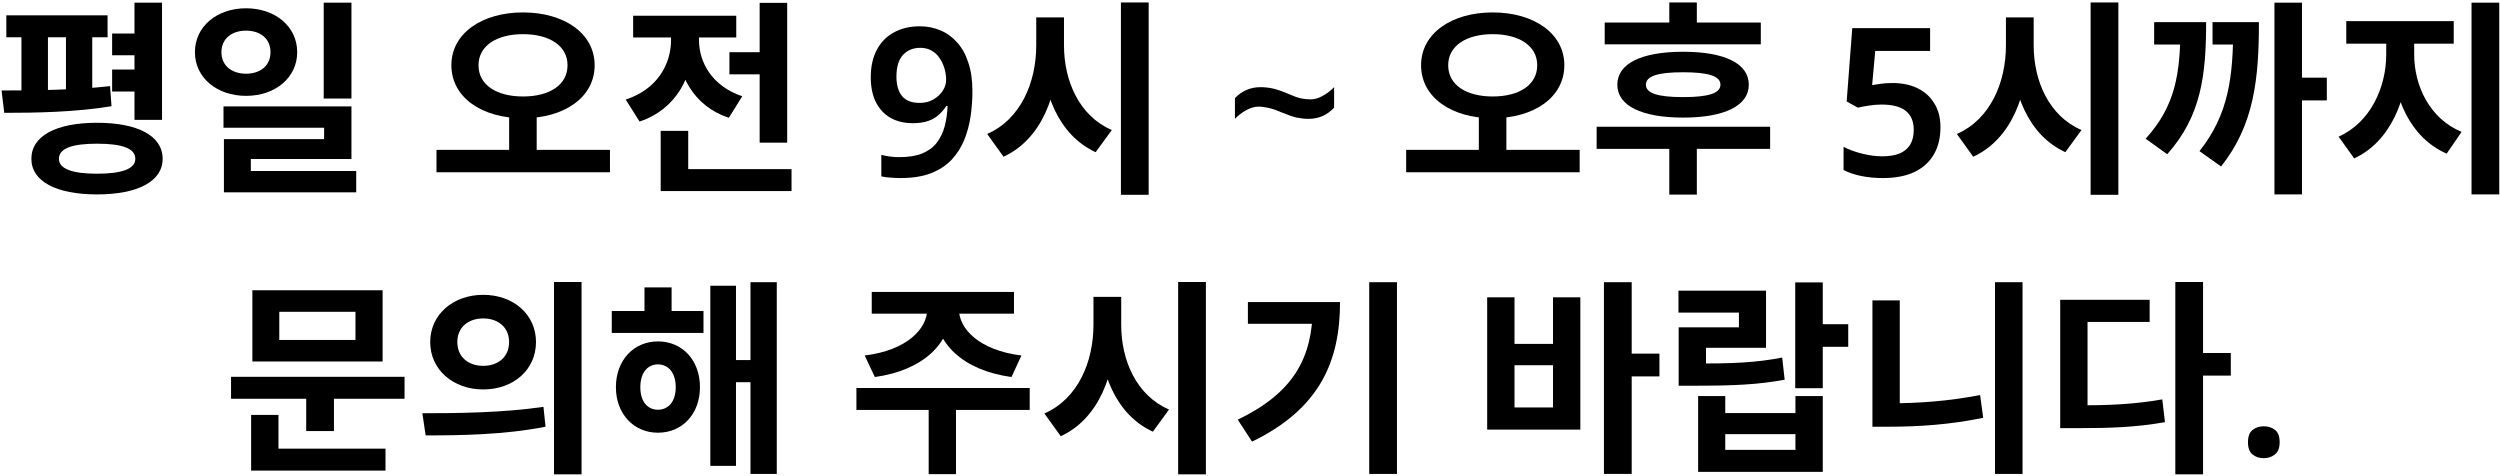 <svg width="483" height="92" viewBox="0 0 483 92" fill="none" xmlns="http://www.w3.org/2000/svg">
<path d="M21.663 6.48V10.68H29.023V6.48H21.663ZM21.663 13.44V17.68H29.023V13.44H21.663ZM1.223 2.96V7.2H20.783V2.96H1.223ZM0.823 21.8C6.703 21.8 14.663 21.68 21.543 20.52L21.263 16.64C14.583 17.4 6.263 17.48 0.303 17.48L0.823 21.8ZM4.143 6.52V19.04H9.263V6.52H4.143ZM12.743 6.52V19.04H17.823V6.52H12.743ZM25.983 0.52V23.16H31.303V0.52H25.983ZM18.743 23.72C10.863 23.72 6.063 26.24 6.063 30.68C6.063 35.04 10.863 37.56 18.743 37.56C26.623 37.56 31.423 35.04 31.423 30.68C31.423 26.24 26.623 23.72 18.743 23.72ZM18.743 27.76C23.623 27.76 26.143 28.68 26.143 30.68C26.143 32.6 23.623 33.56 18.743 33.56C13.903 33.56 11.383 32.6 11.383 30.68C11.383 28.68 13.903 27.76 18.743 27.76Z" fill="black"/>
<path d="M47.54 1.6C41.9 1.6 37.66 5.12 37.66 10.08C37.66 15 41.9 18.52 47.54 18.52C53.18 18.52 57.42 15 57.42 10.08C57.42 5.12 53.18 1.6 47.54 1.6ZM47.54 5.92C50.26 5.92 52.26 7.44 52.26 10.08C52.26 12.72 50.26 14.24 47.54 14.24C44.82 14.24 42.78 12.72 42.78 10.08C42.78 7.44 44.82 5.92 47.54 5.92ZM62.54 0.52V19.04H67.9V0.52H62.54ZM43.18 20.56V24.68H62.62V26.88H43.26V35.2H48.46V30.72H67.9V20.56H43.18ZM43.26 33.04V37.16H68.82V33.04H43.26Z" fill="black"/>
<path d="M98.368 21.36V29.8H103.687V21.36H98.368ZM101.047 2.4C93.127 2.4 87.207 6.44 87.207 12.6C87.207 18.84 93.127 22.84 101.047 22.84C108.967 22.84 114.887 18.84 114.887 12.6C114.887 6.44 108.967 2.4 101.047 2.4ZM101.047 6.6C106.127 6.6 109.647 8.84 109.647 12.6C109.647 16.44 106.127 18.64 101.047 18.64C95.968 18.64 92.448 16.44 92.448 12.6C92.448 8.84 95.968 6.6 101.047 6.6ZM84.328 28.96V33.28H117.847V28.96H84.328Z" fill="black"/>
<path d="M140.924 10.08V14.36H149.564V10.08H140.924ZM146.764 0.56V27.56H152.084V0.56H146.764ZM127.644 32.68V36.92H152.924V32.68H127.644ZM127.644 25.28V35.2H132.964V25.28H127.644ZM129.644 5.4V7.72C129.644 12.4 127.004 17.24 120.884 19.24L123.564 23.48C130.684 21.12 133.964 14.68 133.964 7.72V5.4H129.644ZM130.764 5.4V7.72C130.764 14.32 133.924 20.48 140.804 22.76L143.404 18.6C137.564 16.64 135.044 12.04 135.044 7.72V5.4H130.764ZM122.324 3.04V7.24H142.244V3.04H122.324Z" fill="black"/>
<path d="M187.872 17.64C187.872 19.267 187.752 20.893 187.512 22.52C187.272 24.12 186.859 25.64 186.272 27.08C185.685 28.493 184.872 29.76 183.832 30.88C182.792 31.973 181.459 32.84 179.832 33.48C178.232 34.093 176.285 34.4 173.992 34.4C173.459 34.4 172.819 34.373 172.072 34.32C171.352 34.267 170.752 34.187 170.272 34.08V29.92C170.779 30.053 171.325 30.16 171.912 30.24C172.525 30.32 173.125 30.36 173.712 30.36C175.525 30.36 177.019 30.12 178.192 29.64C179.392 29.133 180.325 28.44 180.992 27.56C181.685 26.653 182.192 25.6 182.512 24.4C182.832 23.173 183.019 21.867 183.072 20.48H182.832C182.432 21.093 181.952 21.653 181.392 22.16C180.859 22.667 180.179 23.067 179.352 23.36C178.552 23.653 177.539 23.8 176.312 23.8C174.685 23.8 173.258 23.453 172.032 22.76C170.832 22.067 169.899 21.067 169.232 19.76C168.565 18.427 168.232 16.813 168.232 14.92C168.232 12.867 168.619 11.107 169.392 9.64C170.165 8.173 171.259 7.053 172.672 6.28C174.112 5.48 175.792 5.08 177.712 5.08C179.152 5.08 180.485 5.347 181.712 5.88C182.939 6.387 184.005 7.16 184.912 8.2C185.845 9.213 186.565 10.507 187.072 12.08C187.605 13.653 187.872 15.507 187.872 17.64ZM177.792 9.24C176.432 9.24 175.325 9.693 174.472 10.6C173.618 11.507 173.192 12.92 173.192 14.84C173.192 16.413 173.552 17.653 174.272 18.56C175.019 19.44 176.152 19.88 177.672 19.88C178.712 19.88 179.605 19.653 180.352 19.2C181.125 18.747 181.725 18.187 182.152 17.52C182.579 16.853 182.792 16.147 182.792 15.4C182.792 14.68 182.685 13.96 182.472 13.24C182.258 12.493 181.939 11.813 181.512 11.2C181.112 10.587 180.592 10.107 179.952 9.76C179.339 9.413 178.619 9.24 177.792 9.24Z" fill="black"/>
<path d="M200.202 3.36V8.76C200.202 15.96 197.162 23.08 190.722 25.88L193.882 30.28C201.242 26.88 204.522 18.28 204.522 8.76V3.36H200.202ZM201.242 3.36V8.76C201.242 17.88 204.522 26.12 211.682 29.4L214.802 25.12C208.482 22.4 205.562 15.6 205.562 8.76V3.36H201.242ZM216.562 0.48V37.64H221.922V0.48H216.562Z" fill="black"/>
<path d="M247.51 21.68C246.523 21.253 245.697 20.973 245.03 20.84C244.363 20.68 243.737 20.6 243.15 20.6C242.403 20.6 241.617 20.827 240.79 21.28C239.963 21.733 239.23 22.293 238.59 22.96V18.96C239.23 18.267 239.963 17.747 240.79 17.4C241.617 17.027 242.523 16.84 243.51 16.84C244.283 16.84 245.057 16.92 245.83 17.08C246.603 17.24 247.617 17.587 248.87 18.12C249.83 18.547 250.643 18.84 251.31 19C251.977 19.133 252.603 19.2 253.19 19.2C253.963 19.2 254.75 18.973 255.55 18.52C256.377 18.067 257.11 17.507 257.75 16.84V20.8C257.11 21.493 256.377 22.027 255.55 22.4C254.723 22.773 253.817 22.96 252.83 22.96C252.083 22.96 251.31 22.88 250.51 22.72C249.737 22.533 248.737 22.187 247.51 21.68Z" fill="black"/>
<path d="M285.711 21.36V29.8H291.031V21.36H285.711ZM288.391 2.4C280.471 2.4 274.551 6.44 274.551 12.6C274.551 18.84 280.471 22.84 288.391 22.84C296.311 22.84 302.231 18.84 302.231 12.6C302.231 6.44 296.311 2.4 288.391 2.4ZM288.391 6.6C293.471 6.6 296.991 8.84 296.991 12.6C296.991 16.44 293.471 18.64 288.391 18.64C283.311 18.64 279.791 16.44 279.791 12.6C279.791 8.84 283.311 6.6 288.391 6.6ZM271.671 28.96V33.28H305.191V28.96H271.671Z" fill="black"/>
<path d="M310.028 4.36V8.56H340.188V4.36H310.028ZM308.468 24.48V28.76H341.988V24.48H308.468ZM322.508 28.24V37.6H327.828V28.24H322.508ZM325.188 10C317.188 10 312.468 12.24 312.468 16.36C312.468 20.44 317.188 22.72 325.188 22.72C333.148 22.72 337.868 20.44 337.868 16.36C337.868 12.24 333.148 10 325.188 10ZM325.188 13.96C330.028 13.96 332.388 14.68 332.388 16.36C332.388 18.04 330.028 18.76 325.188 18.76C320.348 18.76 317.988 18.04 317.988 16.36C317.988 14.68 320.348 13.96 325.188 13.96ZM322.508 0.48V7.16H327.828V0.48H322.508Z" fill="black"/>
<path d="M365.656 16.04C367.469 16.04 369.069 16.373 370.456 17.04C371.842 17.707 372.922 18.68 373.696 19.96C374.496 21.213 374.896 22.76 374.896 24.6C374.896 26.627 374.469 28.373 373.616 29.84C372.762 31.307 371.509 32.44 369.856 33.24C368.202 34.013 366.176 34.4 363.776 34.4C362.282 34.4 360.882 34.267 359.576 34C358.269 33.733 357.136 33.347 356.176 32.84V28.36C357.162 28.893 358.349 29.333 359.736 29.68C361.122 30.027 362.429 30.2 363.656 30.2C364.936 30.2 366.029 30.027 366.936 29.68C367.842 29.307 368.536 28.747 369.016 28C369.496 27.227 369.736 26.253 369.736 25.08C369.736 23.48 369.229 22.267 368.216 21.44C367.202 20.613 365.629 20.2 363.496 20.2C362.749 20.2 361.936 20.267 361.056 20.4C360.202 20.533 359.496 20.667 358.936 20.8L356.776 19.6L357.856 5.44H372.896V9.84H362.296L361.696 16.44C362.149 16.36 362.682 16.28 363.296 16.2C363.936 16.093 364.722 16.04 365.656 16.04Z" fill="black"/>
<path d="M387.546 3.36V8.76C387.546 15.96 384.506 23.08 378.066 25.88L381.226 30.28C388.586 26.88 391.866 18.28 391.866 8.76V3.36H387.546ZM388.586 3.36V8.76C388.586 17.88 391.866 26.12 399.026 29.4L402.146 25.12C395.826 22.4 392.906 15.6 392.906 8.76V3.36H388.586ZM403.906 0.48V37.64H409.266V0.48H403.906Z" fill="black"/>
<path d="M439.423 0.52V37.56H444.743V0.52H439.423ZM443.103 15V19.4H449.543V15H443.103ZM421.263 4.28V4.92C421.263 14.32 420.263 20.48 414.543 26.8L418.703 29.8C425.263 22.44 426.223 14.56 426.223 4.28H421.263ZM416.183 4.28V8.6H423.343V4.28H416.183ZM431.463 4.28V4.88C431.463 15 430.543 22.12 424.943 29.2L429.103 32.16C435.543 24.12 436.423 15.04 436.423 4.28H431.463ZM427.463 4.28V8.6H433.663V4.28H427.463Z" fill="black"/>
<path d="M461.02 6.36V10.52C461.02 16.8 458.02 23.64 451.82 26.4L454.82 30.6C461.78 27.44 465.26 19.08 465.26 10.52V6.36H461.02ZM462.22 6.36V10.52C462.22 18.76 465.66 26.64 472.7 29.68L475.58 25.48C469.38 22.92 466.42 16.52 466.42 10.52V6.36H462.22ZM453.3 4.08V8.44H474.06V4.08H453.3ZM477.5 0.52V37.56H482.86V0.52H477.5Z" fill="black"/>
<path d="M44.639 72.8V77.04H78.159V72.8H44.639ZM59.159 75.48V83.28H64.519V75.48H59.159ZM48.759 56.08V69.84H73.919V56.08H48.759ZM68.679 60.24V65.68H53.959V60.24H68.679ZM48.519 86.68V90.92H74.479V86.68H48.519ZM48.519 80.16V88.08H53.799V80.16H48.519Z" fill="black"/>
<path d="M93.356 56.96C87.556 56.96 83.116 60.76 83.116 66.08C83.116 71.44 87.556 75.24 93.356 75.24C99.196 75.24 103.556 71.44 103.556 66.08C103.556 60.76 99.196 56.96 93.356 56.96ZM93.356 61.52C96.196 61.52 98.356 63.2 98.356 66.08C98.356 69 96.196 70.68 93.356 70.68C90.516 70.68 88.356 69 88.356 66.08C88.356 63.2 90.516 61.52 93.356 61.52ZM107.036 54.48V91.64H112.356V54.48H107.036ZM82.236 84.12C88.636 84.12 97.356 84.04 105.396 82.44L104.996 78.6C97.196 79.76 88.116 79.84 81.596 79.84L82.236 84.12Z" fill="black"/>
<path d="M118.193 60.08V64.32H135.913V60.08H118.193ZM127.113 65.96C122.433 65.96 118.993 69.6 118.993 74.8C118.993 79.96 122.433 83.6 127.113 83.6C131.833 83.6 135.233 79.96 135.233 74.8C135.233 69.6 131.833 65.96 127.113 65.96ZM127.113 70.4C129.113 70.4 130.553 72 130.553 74.8C130.553 77.6 129.113 79.16 127.113 79.16C125.113 79.16 123.713 77.6 123.713 74.8C123.713 72 125.113 70.4 127.113 70.4ZM144.993 54.52V91.56H150.073V54.52H144.993ZM140.553 69.56V73.84H146.673V69.56H140.553ZM137.233 55.2V90H142.193V55.2H137.233ZM124.513 55.52V62.76H129.753V55.52H124.513Z" fill="black"/>
<path d="M179.14 58.64V59.72C179.14 63.52 175.22 67.68 167.06 68.68L169.02 72.84C178.42 71.56 183.74 66.24 183.74 59.72V58.64H179.14ZM180.66 58.64V59.72C180.66 66.24 185.98 71.56 195.42 72.84L197.34 68.68C189.18 67.68 185.26 63.52 185.26 59.72V58.64H180.66ZM179.42 78V91.6H184.7V78H179.42ZM165.46 74.96V79.2H198.94V74.96H165.46ZM168.42 56.4V60.6H195.9V56.4H168.42Z" fill="black"/>
<path d="M211.257 57.36V62.76C211.257 69.96 208.217 77.08 201.777 79.88L204.937 84.28C212.297 80.88 215.577 72.28 215.577 62.76V57.36H211.257ZM212.297 57.36V62.76C212.297 71.88 215.577 80.12 222.737 83.4L225.857 79.12C219.537 76.4 216.617 69.6 216.617 62.76V57.36H212.297ZM227.617 54.48V91.64H232.977V54.48H227.617Z" fill="black"/>
<path d="M264.534 54.52V91.56H269.894V54.52H264.534ZM253.614 58.36V59.32C253.614 69.24 249.774 75.96 239.134 81.08L241.894 85.32C255.054 78.96 258.894 69.68 258.894 58.36H253.614ZM241.094 58.36V62.56H256.134V58.36H241.094Z" fill="black"/>
<path d="M309.882 54.52V91.56H315.242V54.52H309.882ZM314.042 68.32V72.72H320.602V68.32H314.042ZM287.322 57.44V83H305.322V57.44H300.042V66.44H292.602V57.44H287.322ZM292.602 70.56H300.042V78.72H292.602V70.56Z" fill="black"/>
<path d="M346.838 54.56V75H352.158V54.56H346.838ZM350.638 62.64V67H357.078V62.64H350.638ZM328.078 76.52V91.16H352.158V76.52H346.878V79.8H333.318V76.52H328.078ZM333.318 83.88H346.878V86.92H333.318V83.88ZM324.318 70.24V74.52H327.438C334.918 74.52 339.598 74.32 344.798 73.36L344.318 69.08C339.198 70.08 334.718 70.24 327.438 70.24H324.318ZM324.278 56.16V60.4H335.958V63.24H324.318V73H329.598V67.2H341.198V56.16H324.278Z" fill="black"/>
<path d="M385.435 54.52V91.56H390.755V54.52H385.435ZM361.755 58.04V81.04H367.035V58.04H361.755ZM361.755 77.92V82.44H365.035C370.675 82.44 376.795 82.04 383.155 80.72L382.555 76.32C376.435 77.52 370.435 77.92 365.035 77.92H361.755Z" fill="black"/>
<path d="M420.272 54.48V91.64H425.632V54.48H420.272ZM424.432 68.2V72.56H430.992V68.2H424.432ZM398.032 78.32V82.72H401.152C407.592 82.72 412.672 82.56 418.272 81.56L417.752 77.16C412.312 78.12 407.392 78.32 401.152 78.32H398.032ZM398.032 57.92V80.44H403.312V62.2H415.312V57.92H398.032Z" fill="black"/>
<path d="M434.309 85.44C434.309 84.32 434.602 83.533 435.189 83.08C435.776 82.6 436.496 82.36 437.349 82.36C438.202 82.36 438.922 82.587 439.509 83.04C440.122 83.493 440.429 84.293 440.429 85.44C440.429 86.533 440.122 87.32 439.509 87.8C438.922 88.28 438.202 88.52 437.349 88.52C436.496 88.52 435.776 88.28 435.189 87.8C434.602 87.32 434.309 86.533 434.309 85.44Z" fill="black"/>
</svg>
